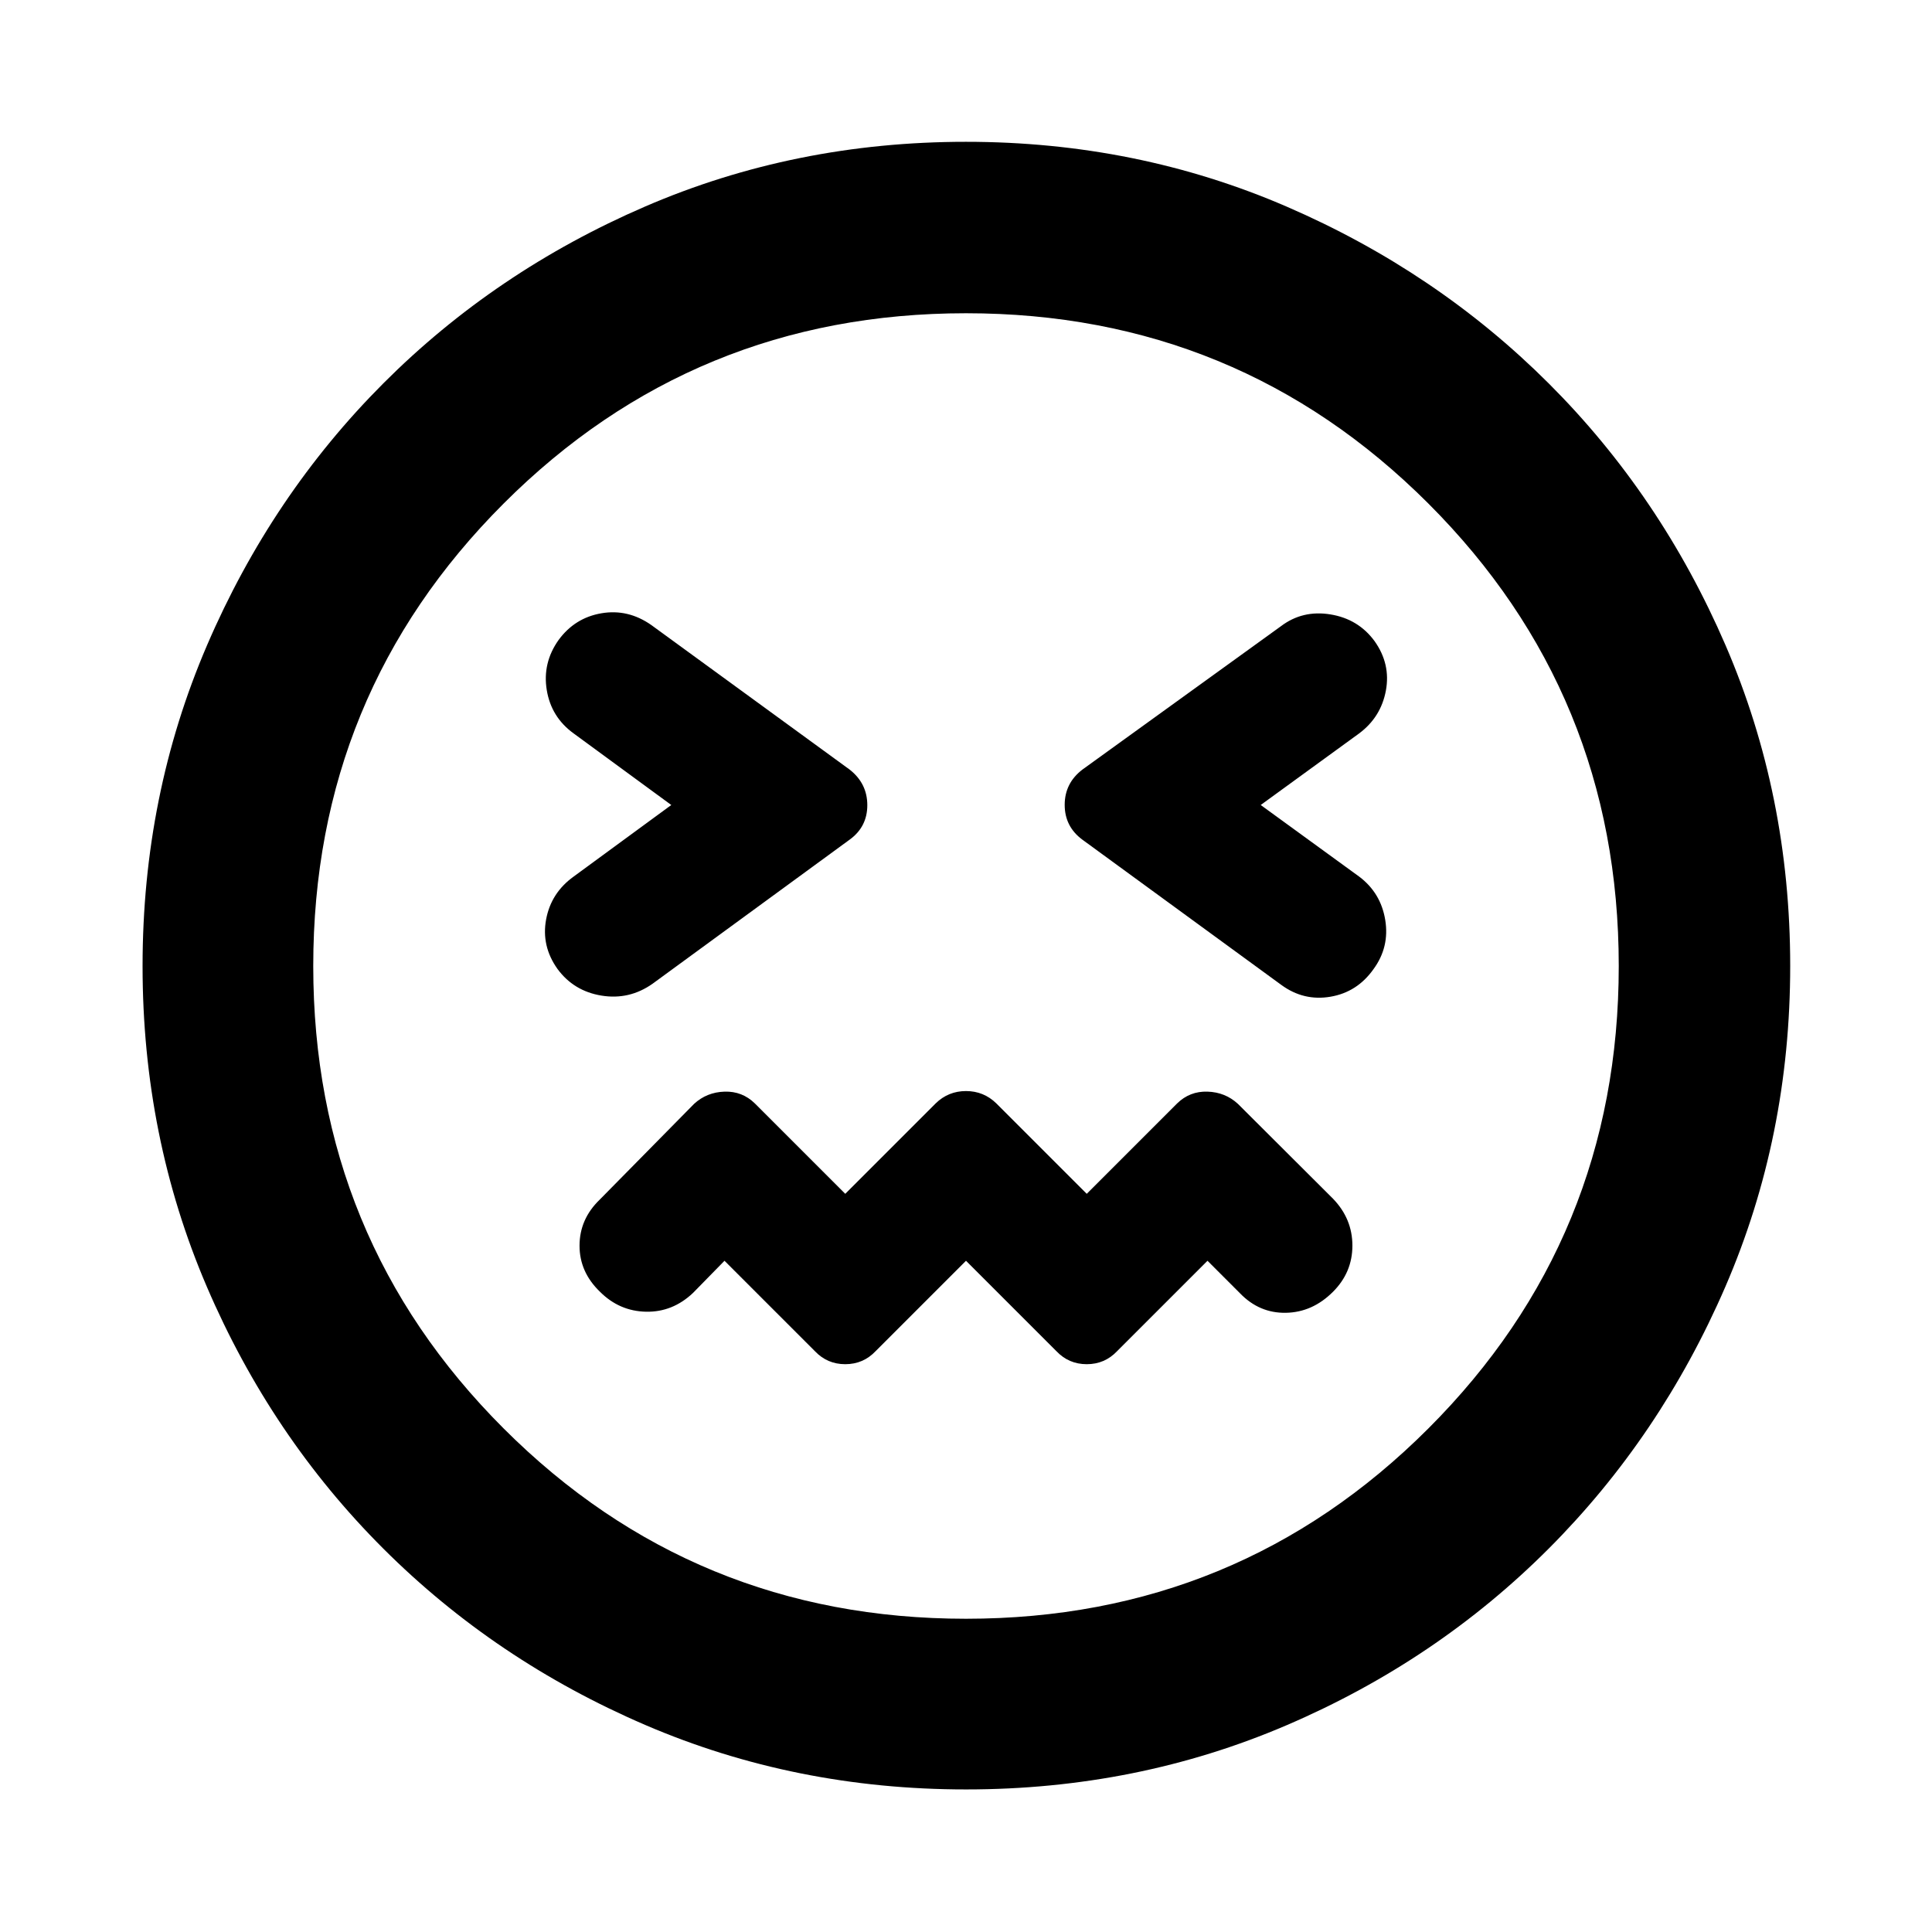 <svg xmlns="http://www.w3.org/2000/svg" height="40" viewBox="0 -960 960 960" width="40"><path d="m480-333.53 44.9 44.9q6.15 6.49 15.1 6.49t15.1-6.49l44.9-44.9 16.13 16.13q9.63 9.97 22.84 9.72 13.22-.25 23.4-10.45 9.63-9.63 9.63-22.94t-9.63-23.3l-47.27-47.14q-6.29-5.78-15.1-6.06-8.81-.29-15.1 5.87L540-366.8l-44.9-44.9q-6.29-6.16-15.1-6.16-8.81 0-15.1 6.16L420-366.8l-44.9-44.9q-6.29-6.16-15.1-5.87-8.81.28-15.1 6.06l-46.94 47.64q-9.96 9.63-9.99 22.78-.04 13.14 10.16 22.96 9.63 9.63 22.84 9.91 13.22.29 23.4-9.35L360-333.53l44.9 44.9q6.15 6.49 15.1 6.49t15.1-6.49l44.9-44.9ZM333.56-560l-48.53 35.57q-11.22 8.08-13.67 21.29-2.45 13.21 5.64 24.59 8.09 11.01 21.86 13.26t25.32-5.84l98.01-71.66q8.77-6.36 8.77-17.13t-8.74-17.65l-98.6-71.86q-11.55-8.09-24.76-5.84t-21.29 13.26q-8.09 11.38-5.89 24.87t13.35 21.57L333.56-560Zm292.88 0 48.91-35.57q10.84-8.08 13.29-21.29 2.45-13.21-5.64-24.59-8.09-11.01-21.93-13.26t-24.54 5.84l-98.7 71.28q-8.79 6.74-8.79 17.51 0 10.77 8.74 17.27l98.94 72.24q11.08 8.09 24.35 5.84 13.28-2.25 21.36-13.63 8.09-11.01 5.89-24.5t-12.97-21.57L626.44-560ZM480.04-70.84q-84.91 0-159.41-32.03-74.49-32.03-130.19-87.65-55.69-55.62-87.65-130.07-31.95-74.45-31.95-159.37 0-84.91 32.03-159.41 32.03-74.49 87.65-130.19 55.62-55.69 130.07-87.84 74.45-32.14 159.37-32.14 84.91 0 159.41 32.22 74.49 32.22 130.19 87.84 55.69 55.62 87.84 130.07 32.14 74.45 32.14 159.37 0 84.91-32.22 159.41-32.22 74.49-87.84 130.19-55.62 55.69-130.07 87.65-74.45 31.95-159.37 31.95ZM480-480Zm0 324.35q135.2 0 229.77-94.58Q804.35-344.8 804.35-480q0-135.2-94.58-229.77Q615.2-804.35 480-804.35q-135.2 0-229.77 94.58Q155.65-615.2 155.65-480q0 135.2 94.58 229.77Q344.8-155.65 480-155.65Z"/></svg>